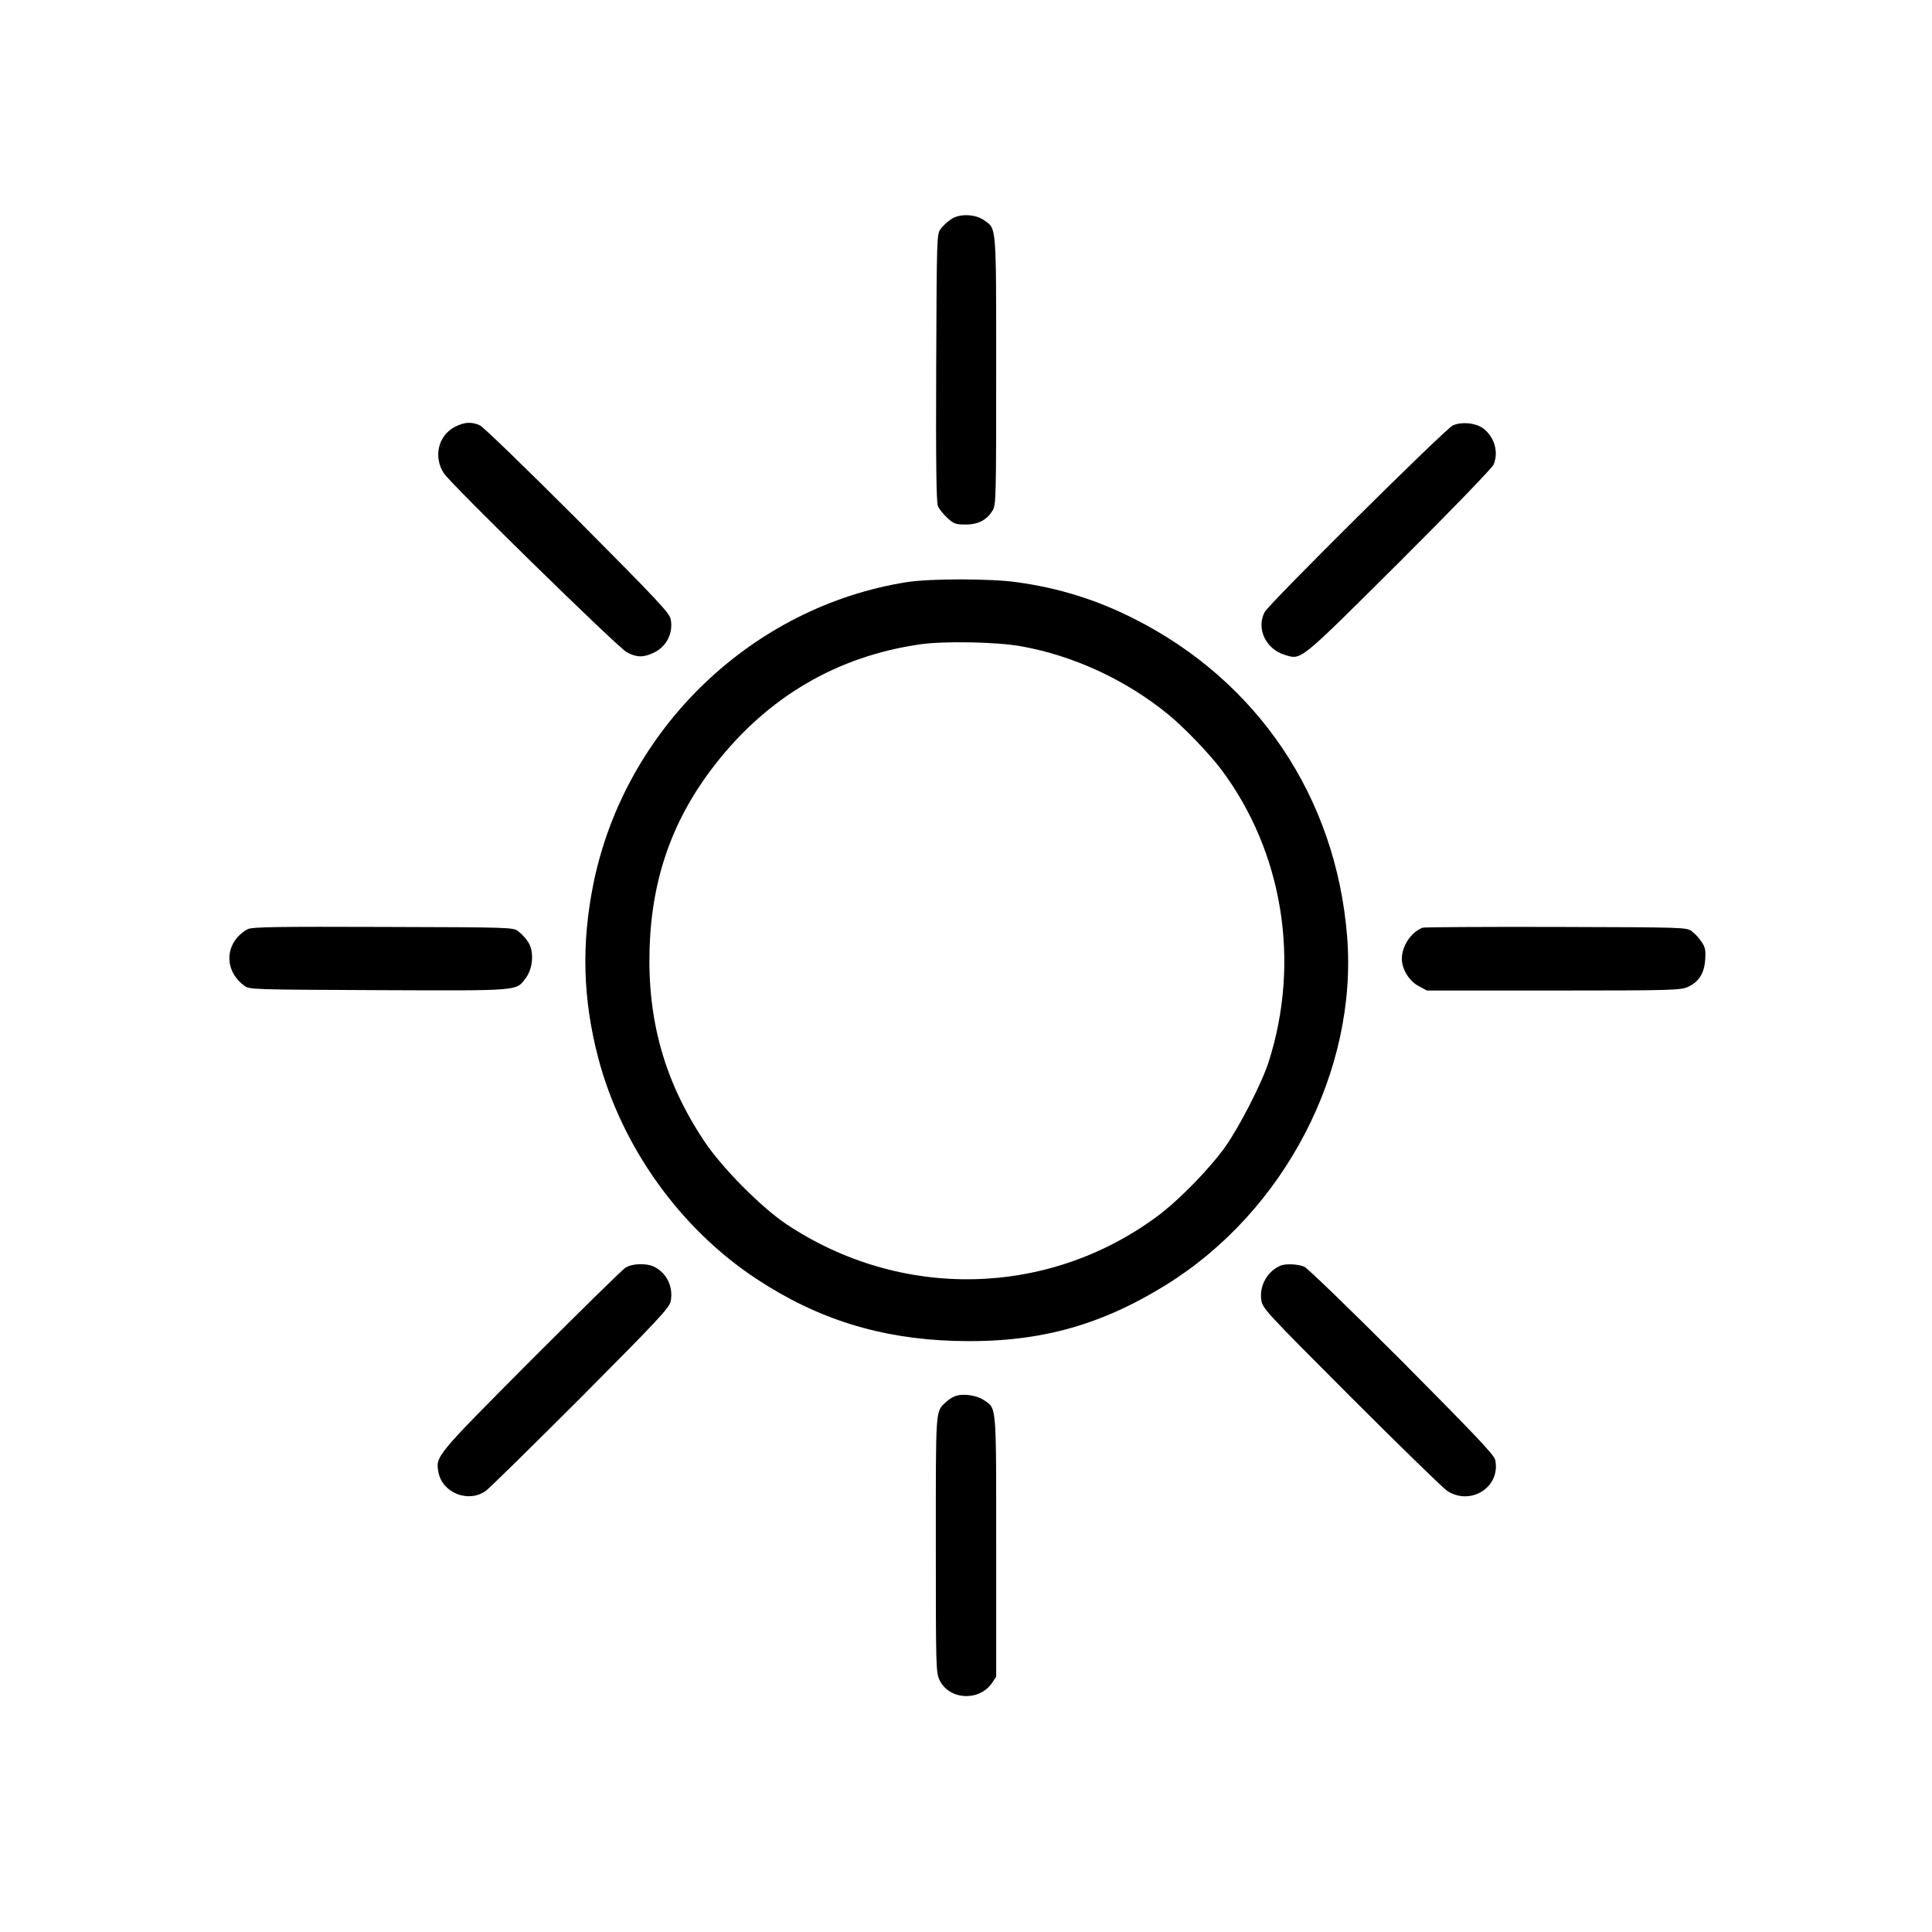 <?xml version="1.0" standalone="no"?>
<!DOCTYPE svg PUBLIC "-//W3C//DTD SVG 20010904//EN"
 "http://www.w3.org/TR/2001/REC-SVG-20010904/DTD/svg10.dtd">
<svg version="1.0" xmlns="http://www.w3.org/2000/svg"
 width="1024pt" height="1024pt" viewBox="0 0 1024 1024"
 preserveAspectRatio="xMidYMid meet">

<g transform="translate(0,1024) scale(0.1,-0.1)"
fill="currentColor" stroke="none">
<path d="M5041 9078 c-19 -12 -44 -36 -55 -51 -21 -28 -21 -36 -24 -735 -2
-511 1 -715 9 -734 6 -15 29 -44 50 -63 35 -32 45 -35 98 -35 67 0 113 25 143
76 17 30 18 71 18 739 0 781 2 751 -63 797 -47 34 -132 37 -176 6z"/>
<path d="M2410 7977 c-88 -46 -114 -160 -57 -246 38 -58 922 -923 969 -948 51
-28 89 -29 144 -2 67 32 103 103 89 177 -6 32 -66 97 -493 526 -278 278 -501
494 -519 502 -46 20 -83 17 -133 -9z"/>
<path d="M7700 7985 c-40 -18 -972 -943 -997 -989 -46 -87 6 -197 107 -227 89
-27 70 -42 604 489 279 278 494 501 502 519 29 67 4 150 -57 194 -40 28 -112
35 -159 14z"/>
<path d="M4809 7155 c-822 -129 -1497 -777 -1664 -1600 -64 -318 -56 -610 26
-923 124 -471 435 -906 841 -1172 320 -211 653 -315 1045 -327 433 -13 766 75
1125 298 627 389 1015 1136 958 1846 -59 736 -473 1353 -1130 1684 -197 100
-400 163 -619 193 -137 20 -459 20 -582 1z m601 -340 c280 -50 557 -178 781
-361 84 -68 220 -210 283 -294 326 -437 420 -1017 250 -1549 -36 -112 -154
-342 -231 -451 -83 -116 -249 -286 -361 -368 -580 -428 -1357 -444 -1963 -41
-136 91 -344 301 -438 443 -209 315 -300 639 -288 1021 12 373 123 685 345
970 280 361 649 577 1090 640 125 18 402 13 532 -10z"/>
<path d="M1315 5316 c-17 -7 -43 -28 -58 -45 -67 -80 -51 -190 37 -255 27 -21
38 -21 712 -24 758 -3 728 -5 780 63 40 53 46 145 12 194 -12 19 -36 44 -51
55 -28 21 -36 21 -715 23 -556 2 -693 0 -717 -11z"/>
<path d="M7540 5323 c-61 -24 -109 -95 -110 -164 0 -56 39 -119 90 -146 l43
-23 671 0 c633 0 673 2 712 19 59 27 87 72 92 146 3 50 0 65 -20 94 -12 19
-36 44 -51 55 -28 21 -35 21 -720 23 -381 1 -699 -1 -707 -4z"/>
<path d="M3315 3521 c-16 -10 -242 -232 -502 -492 -507 -510 -505 -507 -489
-593 21 -110 161 -164 252 -97 21 16 249 240 506 497 409 411 467 474 473 507
14 76 -20 148 -86 182 -40 21 -118 19 -154 -4z"/>
<path d="M6790 3533 c-70 -27 -116 -106 -105 -182 6 -45 17 -57 473 -514 257
-257 487 -481 511 -498 125 -83 286 19 256 163 -6 27 -102 128 -493 522 -278
278 -501 494 -519 502 -32 14 -95 17 -123 7z"/>
<path d="M5060 2839 c-14 -5 -36 -20 -48 -32 -54 -50 -52 -25 -52 -753 0 -657
1 -679 20 -719 51 -106 210 -114 278 -15 l22 33 0 689 c0 764 3 731 -65 777
-40 27 -116 37 -155 20z"/>
</g>
</svg>
